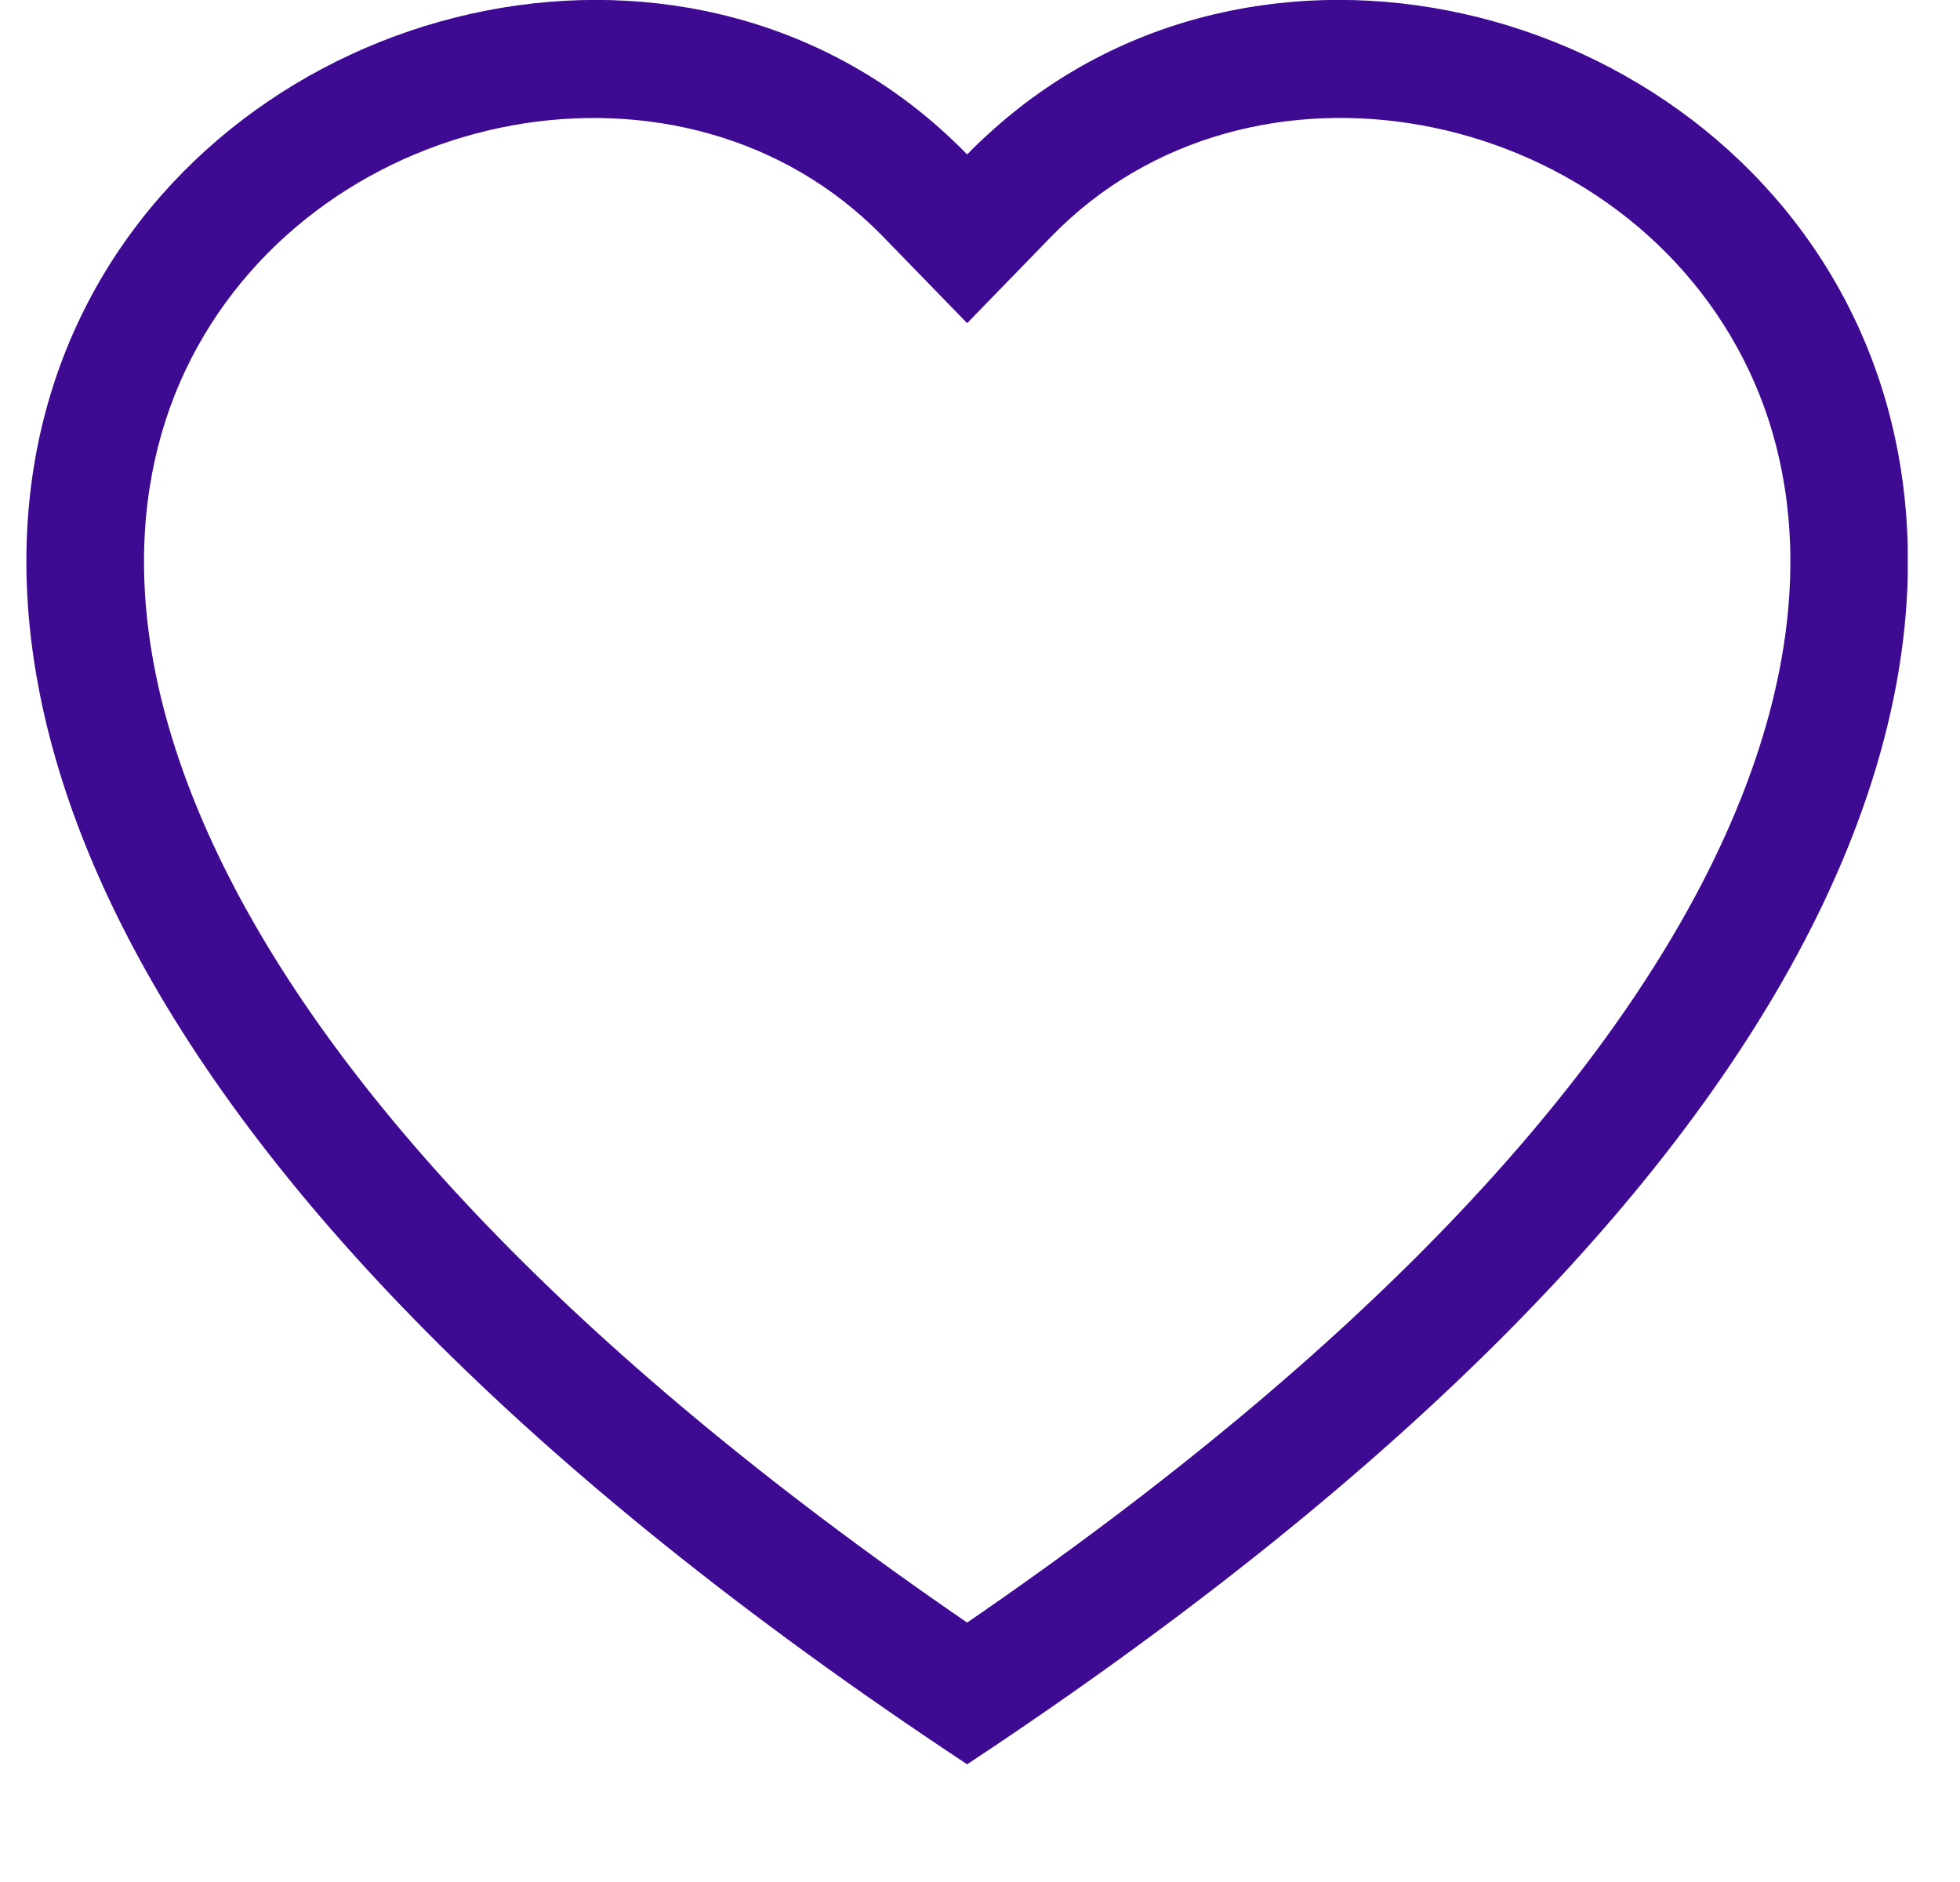 <svg width="25" height="24" viewBox="0 0 25 24" fill="none" xmlns="http://www.w3.org/2000/svg">
<g clip-path="url(#clip0_43_1025)">
<path fill-rule="evenodd" clip-rule="evenodd" d="M12.336 4.121L11.261 3.015C8.736 0.42 4.107 1.316 2.436 4.578C1.652 6.113 1.475 8.328 2.907 11.156C4.287 13.879 7.158 17.14 12.336 20.692C17.514 17.14 20.384 13.879 21.765 11.156C23.198 8.327 23.022 6.113 22.236 4.578C20.565 1.316 15.936 0.419 13.412 3.014L12.336 4.121ZM12.336 22.499C-10.663 7.301 5.255 -4.561 12.072 1.713C12.162 1.796 12.251 1.881 12.336 1.97C12.421 1.882 12.509 1.796 12.6 1.715C19.416 -4.564 35.336 7.299 12.336 22.499Z" fill="#3D0A91"/>
</g>
<defs>
<clipPath id="clip0_43_1025">
<rect width="24" height="24" fill="white" transform="translate(0.333)"/>
</clipPath>
</defs>
</svg>
